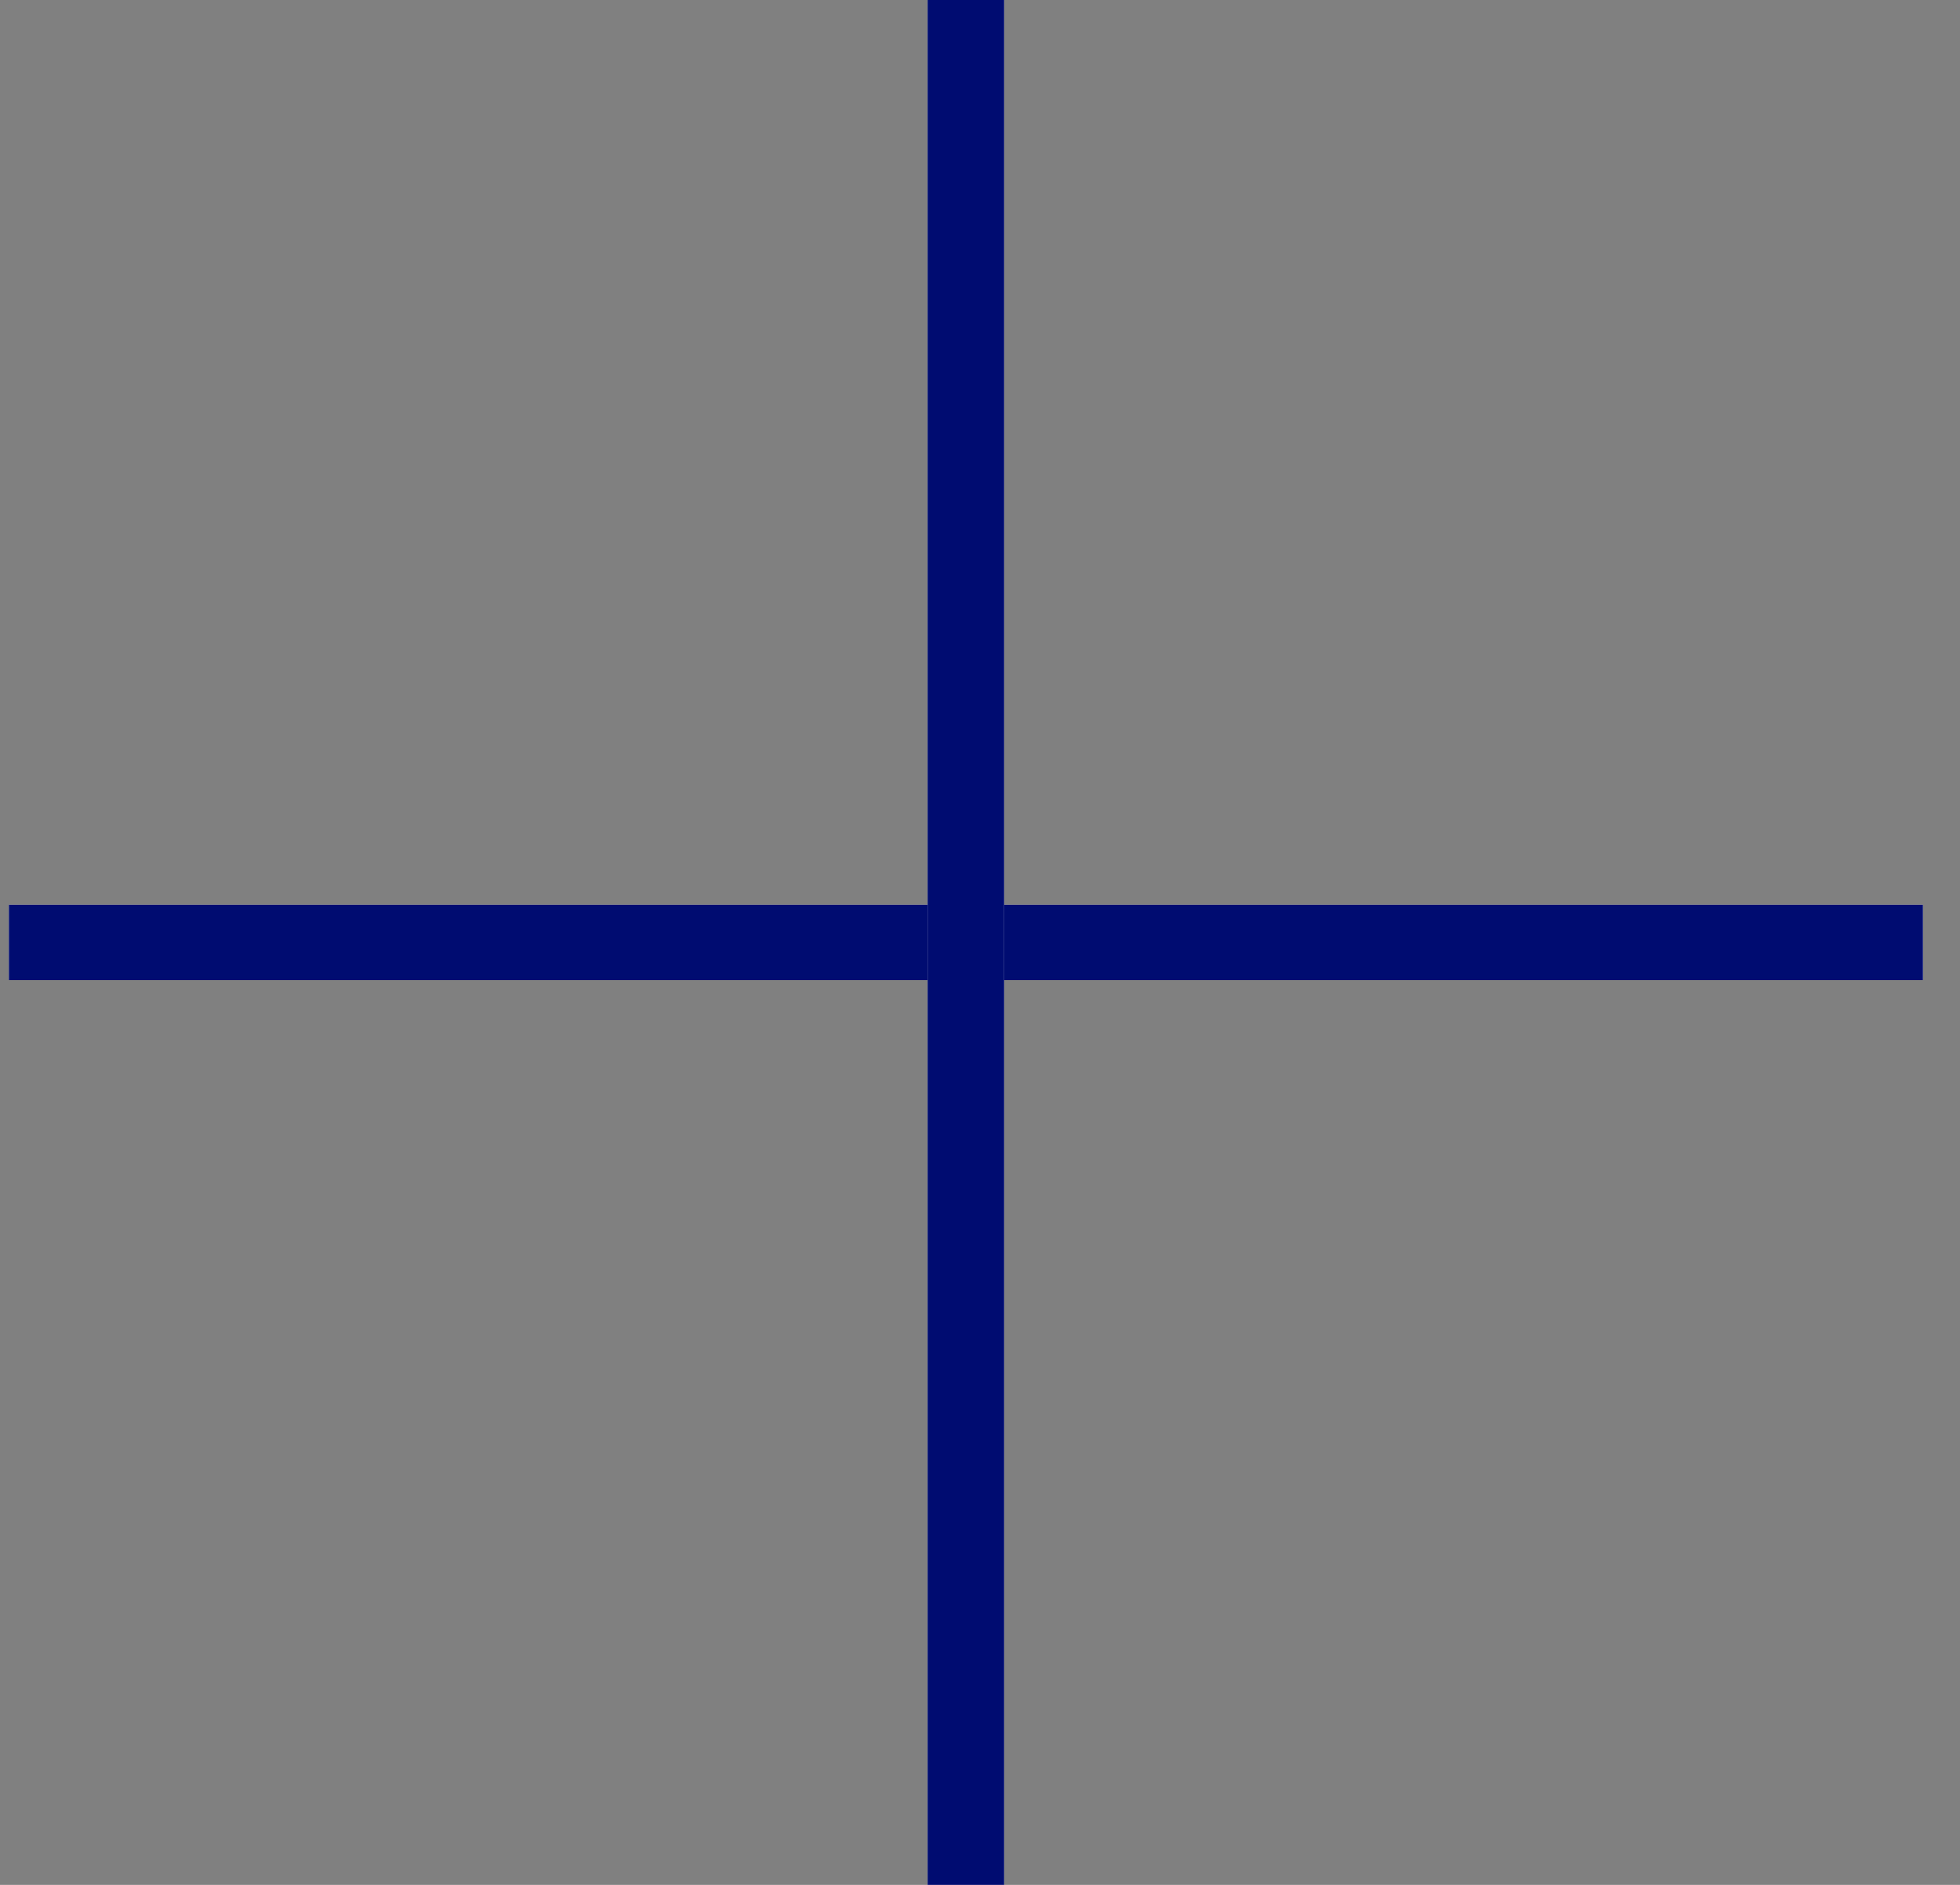 <svg width="52" height="50" viewBox="0 0 52 50" fill="none" xmlns="http://www.w3.org/2000/svg">
<rect x="0" y="0" width="52" height="50" fill="#808080" stroke="none"/>
<rect x="0.235" y="24" width="50.782" height="2" fill="white"/>
<rect x="0.235" y="24" width="50.782" height="2" fill="#000C71"/>
<rect x="24.61" y="50" width="50" height="2.031" transform="rotate(-90 24.61 50)" fill="white"/>
<rect x="24.61" y="50" width="50" height="2.031" transform="rotate(-90 24.61 50)" fill="#000C71"/>
</svg>
